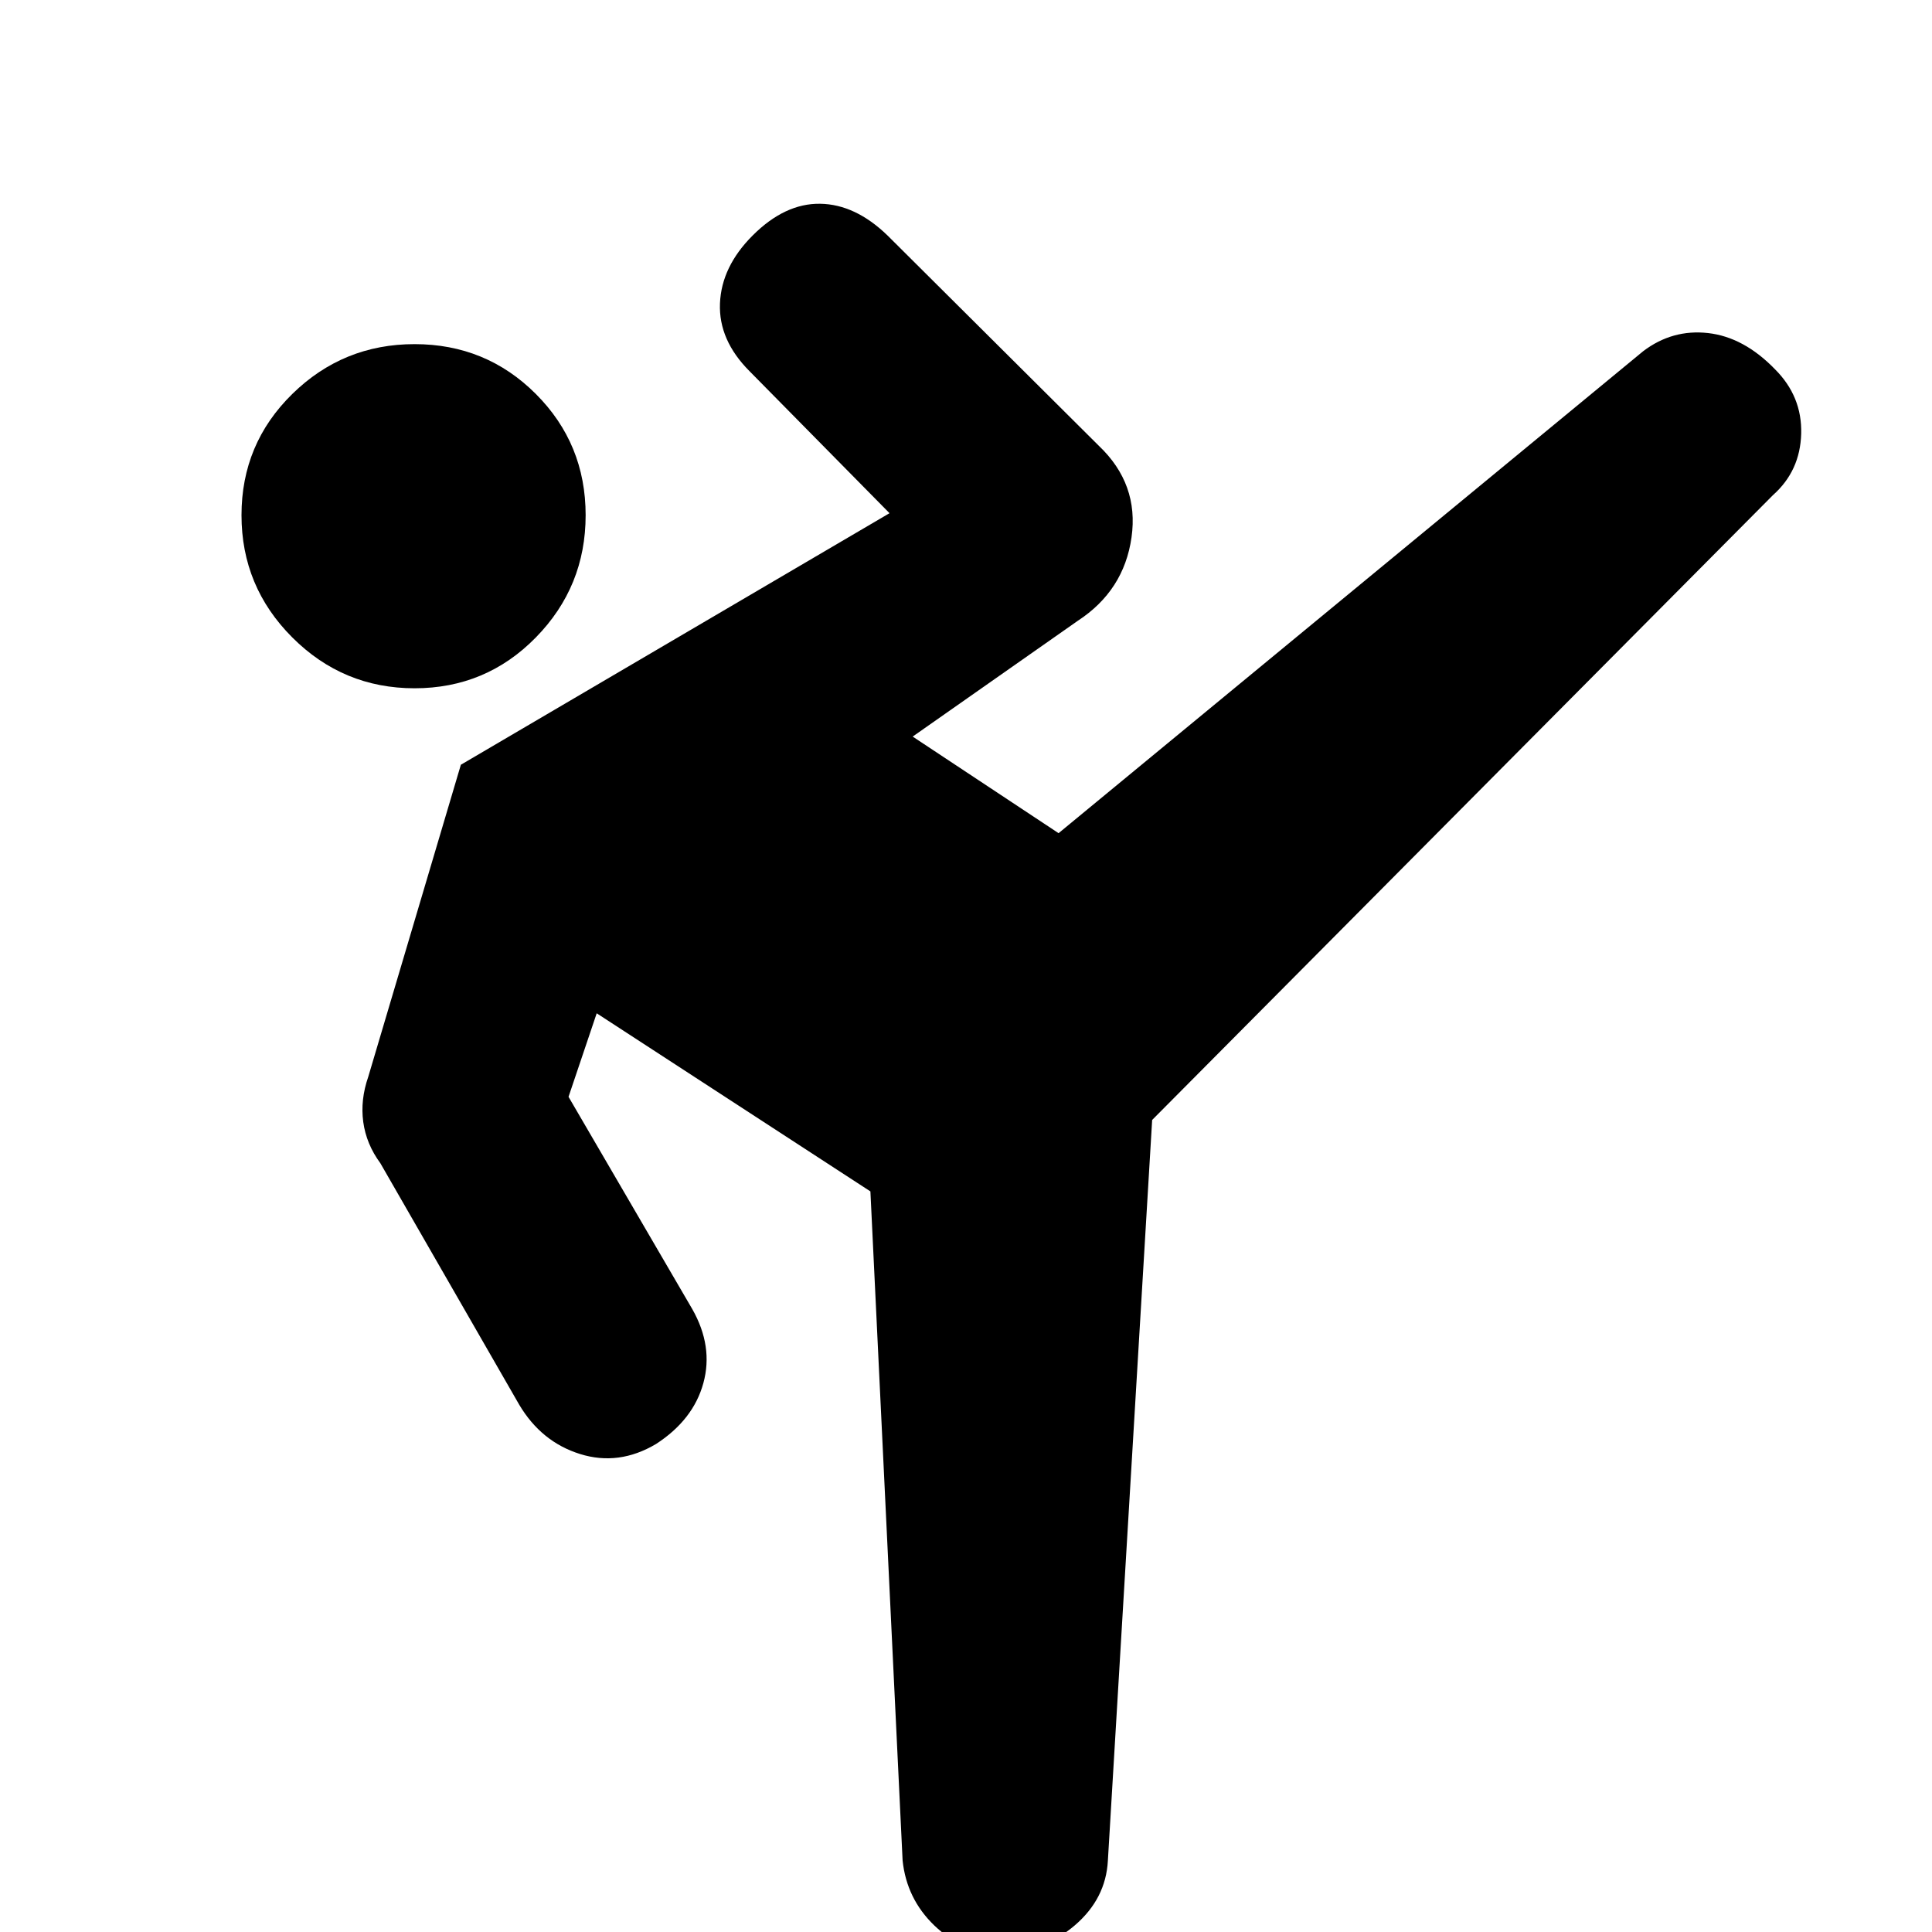 <svg xmlns="http://www.w3.org/2000/svg" height="20" viewBox="0 -960 960 960" width="20"><path d="m572.5-403.5-22 368q-1 19-16.5 32.25T497 10q-19 0-32.75-13.25T448.5-35.5l-16-332.5-136-88.5-14 41.5L344-309.5q10.5 18.5 5.5 36.75T326-242.5q-18.5 11-37.75 5T258-262l-69-120q-7-9.5-8.5-20.5T183-425l46-155 213-125-69.5-70.5Q357-791 357.75-809.25T374-843q16-16 33.5-15.75T441-843l105 104.5q20 19 16.25 45.5t-26.75 41.5l-82 57.5 72.5 48 290.5-239.5q14.5-11 32.25-9t33.25 18q13.5 13.5 13 32T881-714L572.5-403.5ZM206-618q-35.5 0-60.75-25.25T120-704q0-35.5 25.25-60.25T206-789q35.5 0 60.25 24.75T291-704q0 35.5-24.75 60.75T206-618Z"/></svg>